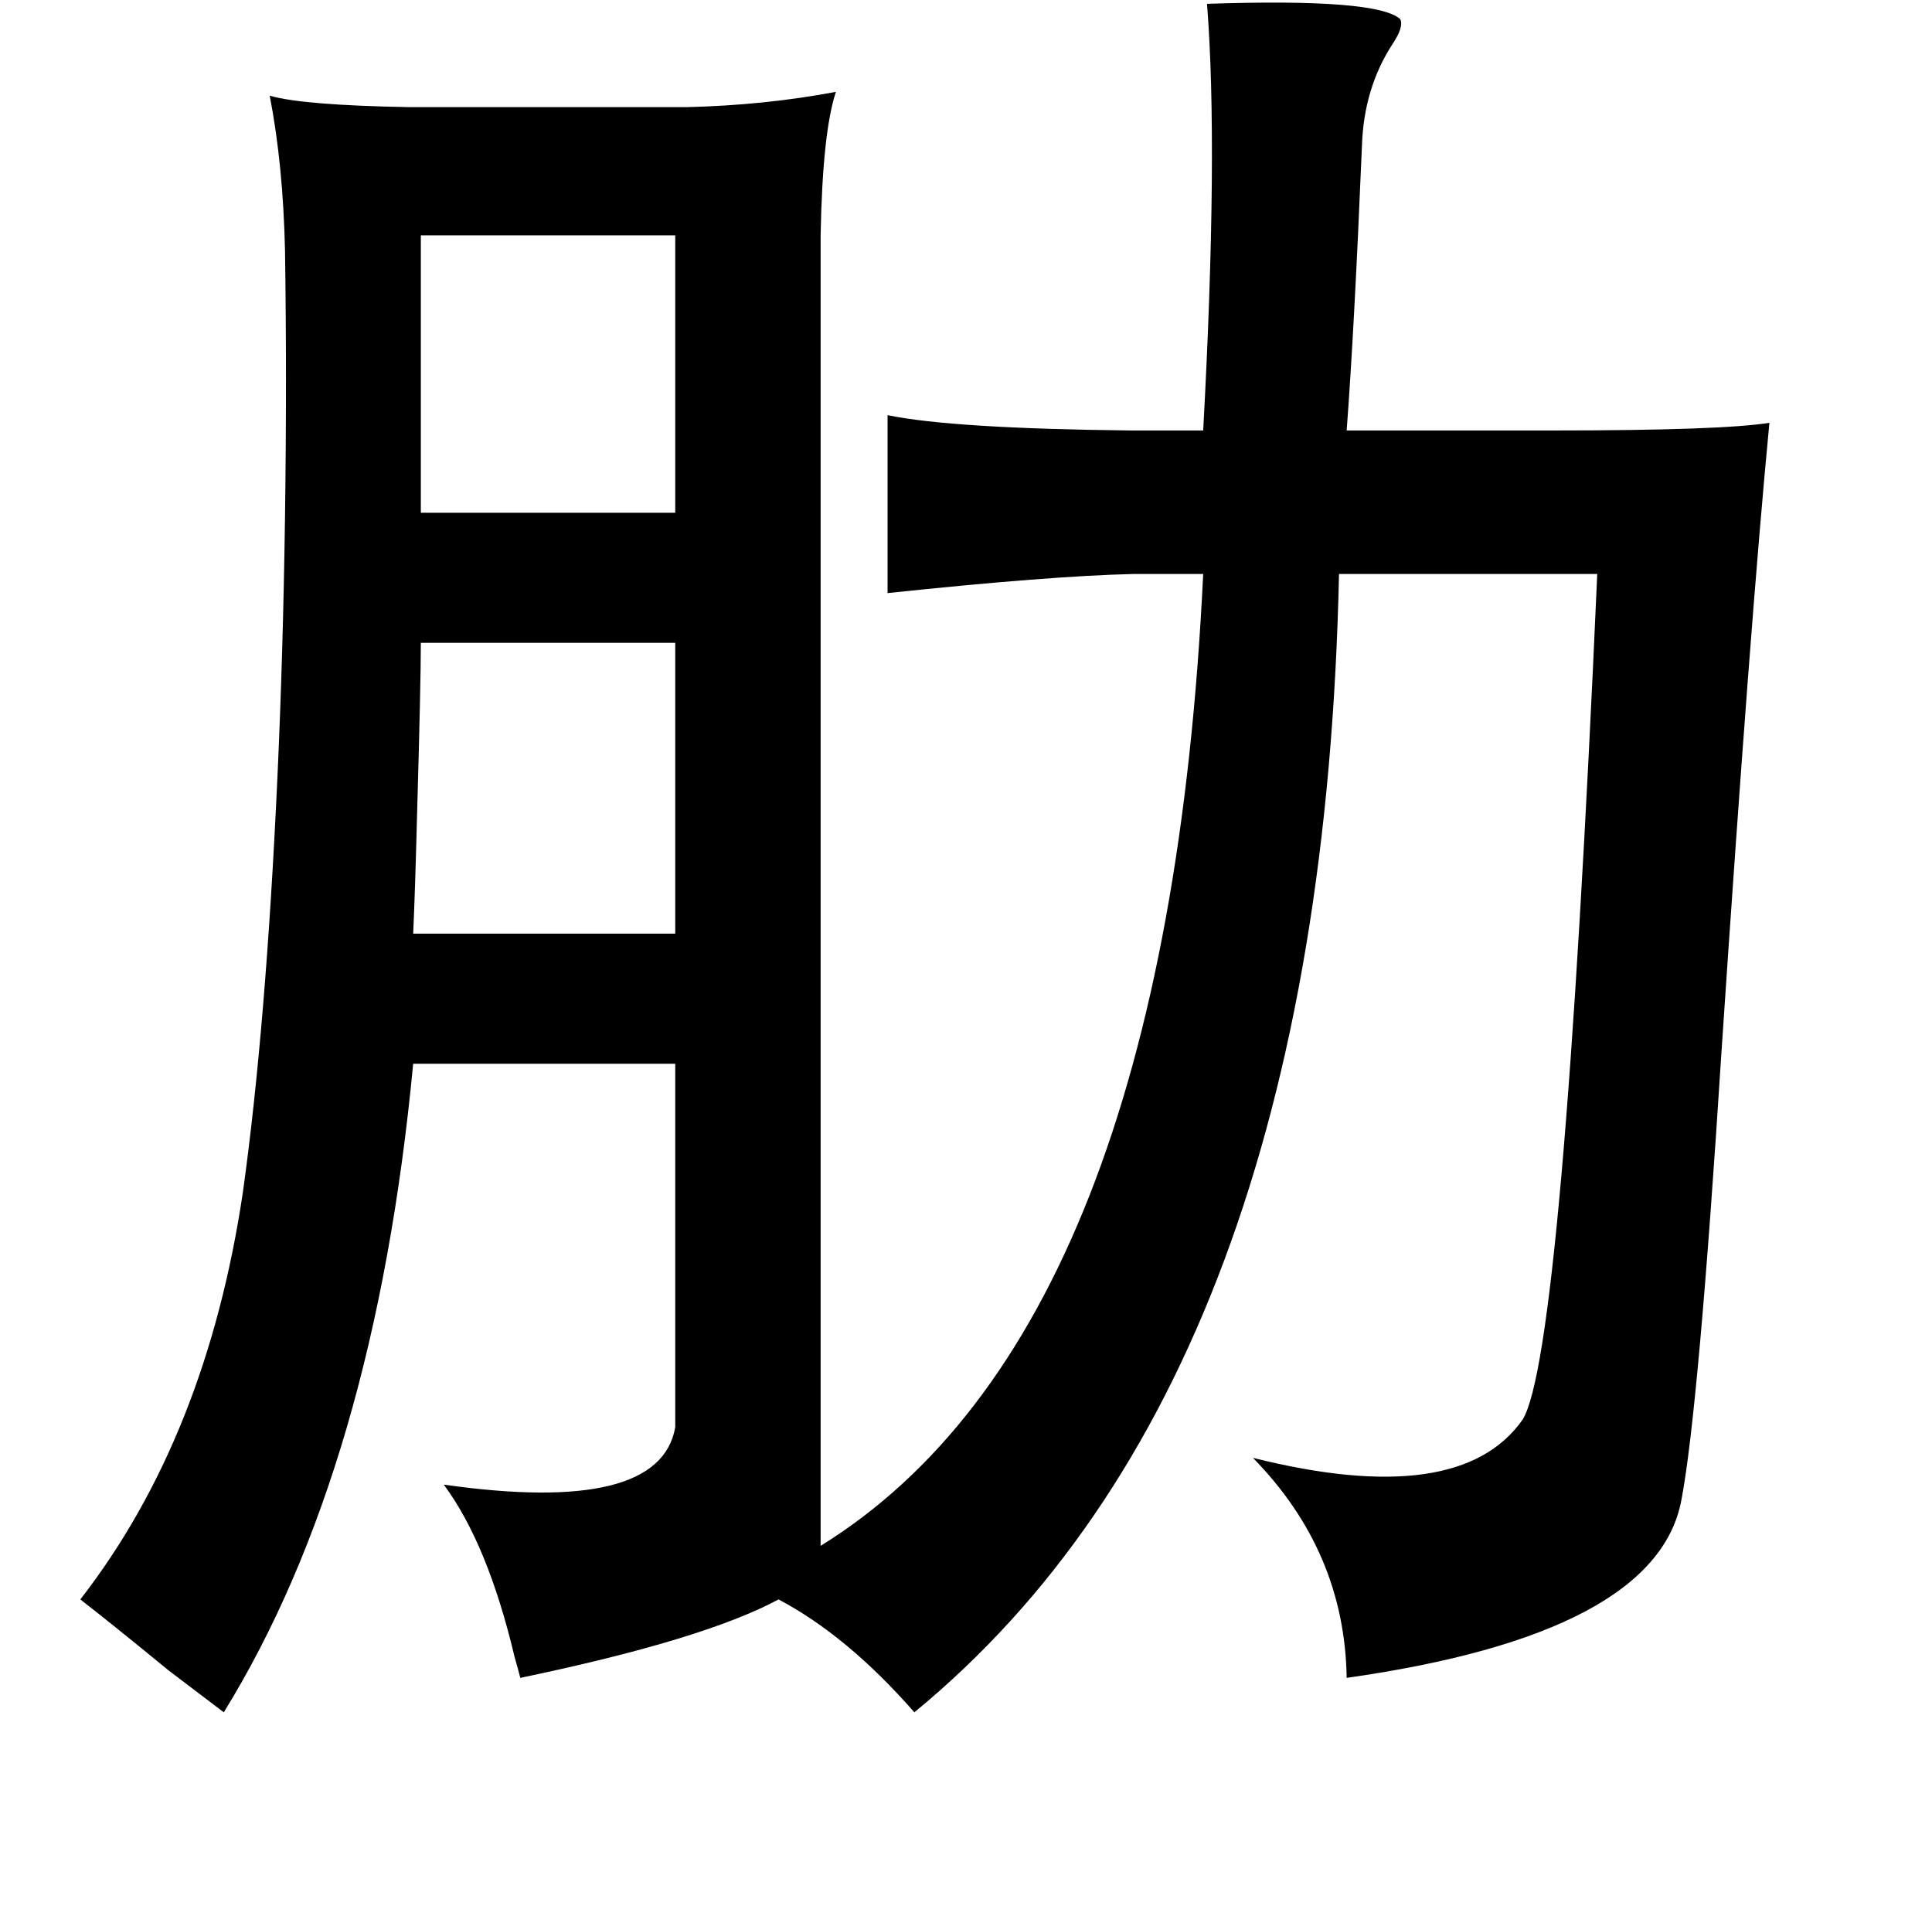 <?xml version="1.0" standalone="no"?>
<!DOCTYPE svg PUBLIC "-//W3C//DTD SVG 1.1//EN" "http://www.w3.org/Graphics/SVG/1.1/DTD/svg11.dtd" >
<svg xmlns="http://www.w3.org/2000/svg" xmlns:xlink="http://www.w3.org/1999/xlink" version="1.1" viewBox="-10 0 1010 1000">
   <path fill="currentColor"
d="M621 2q89 -3 101 8q2 4 -4 13q-15 23 -16 53q-4 96 -8 149h108q88 0 113 -4q-10 104 -25 328q-12 188 -21 235q-13 70 -175 93q-1 -66 -49 -115q108 27 141 -20q21 -34 39 -442h-135q-9 420 -222 595q-35 -40 -71 -59q-39 21 -135 41q-1 -4 -3 -11q-14 -59 -37 -90
q113 16 121 -30v-190h-137q-20 211 -99 339q-8 -6 -29 -22q-28 -23 -46 -37q66 -85 85 -213q12 -86 18 -216q3 -65 4 -137t0 -139q-1 -45 -8 -81q17 5 73 6h145q41 -1 78 -8q-7 21 -8 75v685q181 -112 200 -508h-36q-44 1 -129 10v-93q34 7 127 8h38q8 -147 2 -223zM343 123
h-133v145h133v-145zM210 336q0 21 -2 91q-1 39 -2 61h137v-152h-133z" />
</svg>
